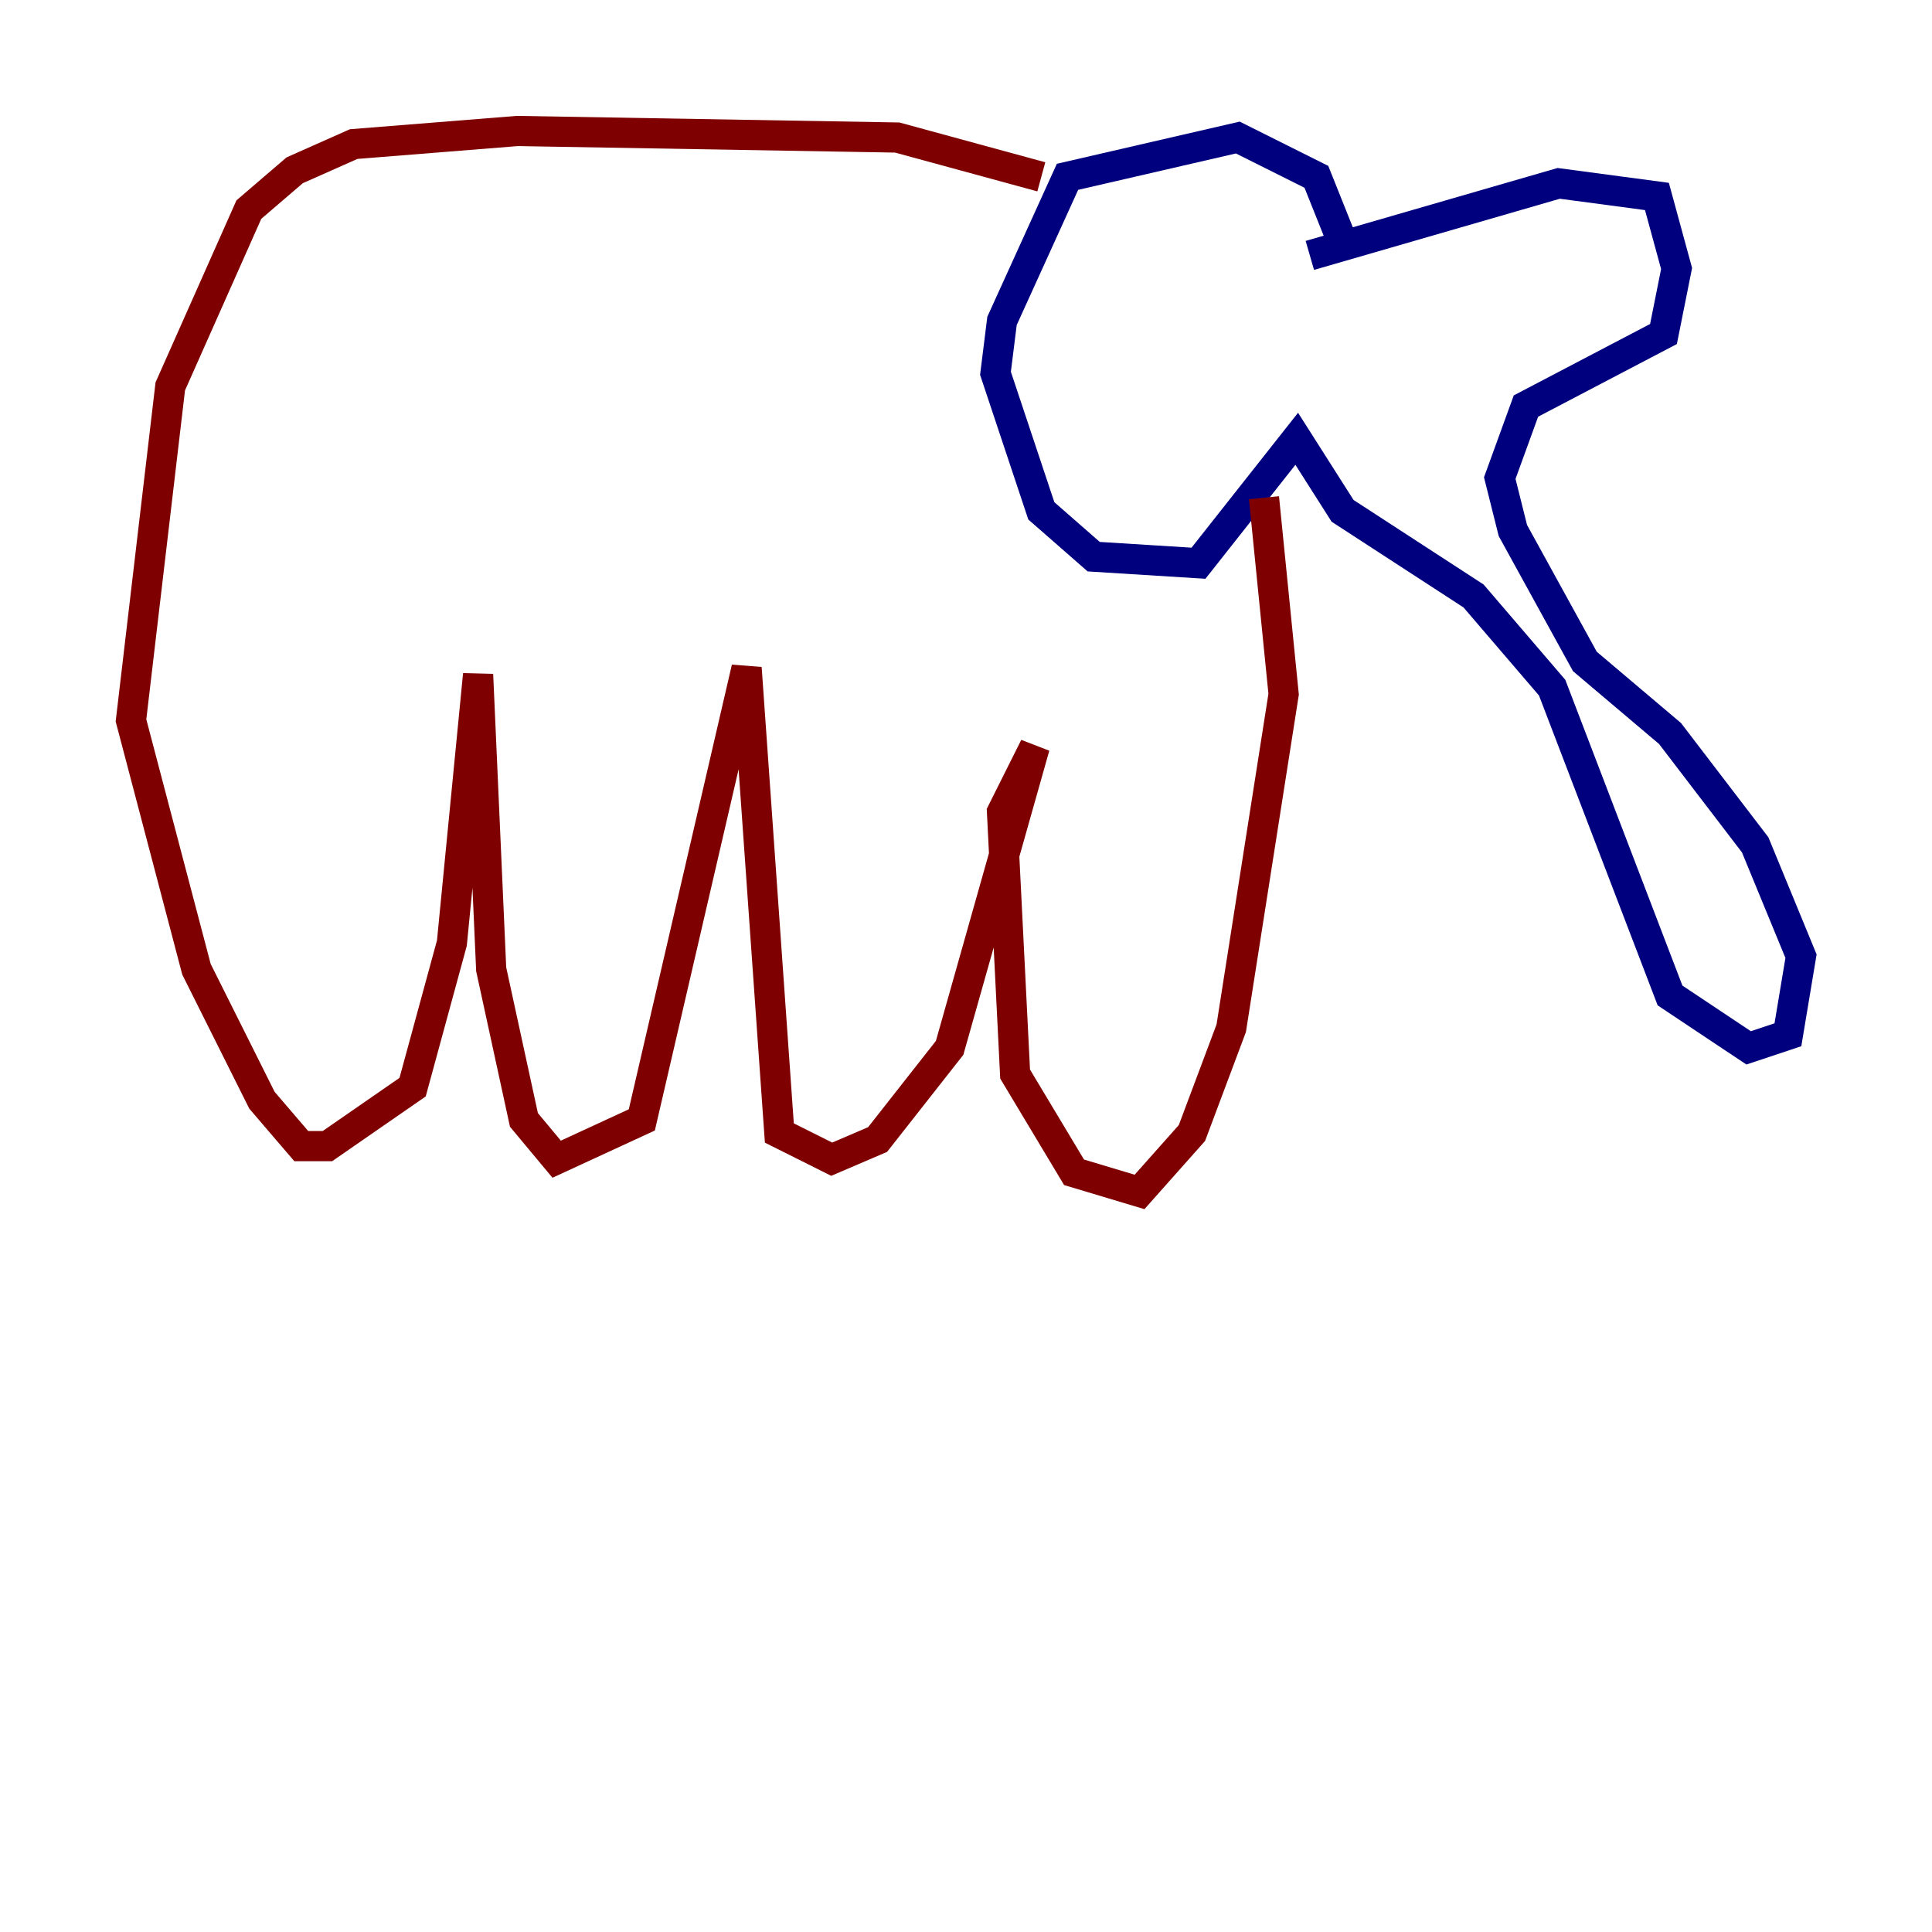 <?xml version="1.0" encoding="utf-8" ?>
<svg baseProfile="tiny" height="128" version="1.2" viewBox="0,0,128,128" width="128" xmlns="http://www.w3.org/2000/svg" xmlns:ev="http://www.w3.org/2001/xml-events" xmlns:xlink="http://www.w3.org/1999/xlink"><defs /><polyline fill="none" points="88.949,16.054 87.214,11.715 82.007,9.112 70.725,11.715 66.386,21.261 65.953,24.732 68.99,33.844 72.461,36.881 79.403,37.315 85.912,29.071 88.949,33.844 97.627,39.485 102.834,45.559 110.644,65.953 115.851,69.424 118.454,68.556 119.322,63.349 116.285,55.973 110.644,48.597 105.003,43.824 100.231,35.146 99.363,31.675 101.098,26.902 110.21,22.129 111.078,17.79 109.776,13.017 103.268,12.149 86.78,16.922" stroke="#00007f" stroke-width="2" /><polyline fill="none" points="83.742,32.976 85.044,45.993 81.573,68.122 78.969,75.064 75.498,78.969 71.159,77.668 67.254,71.159 66.386,53.803 68.556,49.464 62.915,69.424 58.142,75.498 55.105,76.8 51.634,75.064 49.464,44.258 42.522,74.197 36.881,76.8 34.712,74.197 32.542,64.217 31.675,44.691 29.939,62.481 27.336,72.027 21.695,75.932 19.959,75.932 17.356,72.895 13.017,64.217 8.678,47.729 11.281,25.6 16.488,13.885 19.525,11.281 23.43,9.546 34.278,8.678 59.444,9.112 68.99,11.715" stroke="#7f0000" stroke-width="2" /></svg>